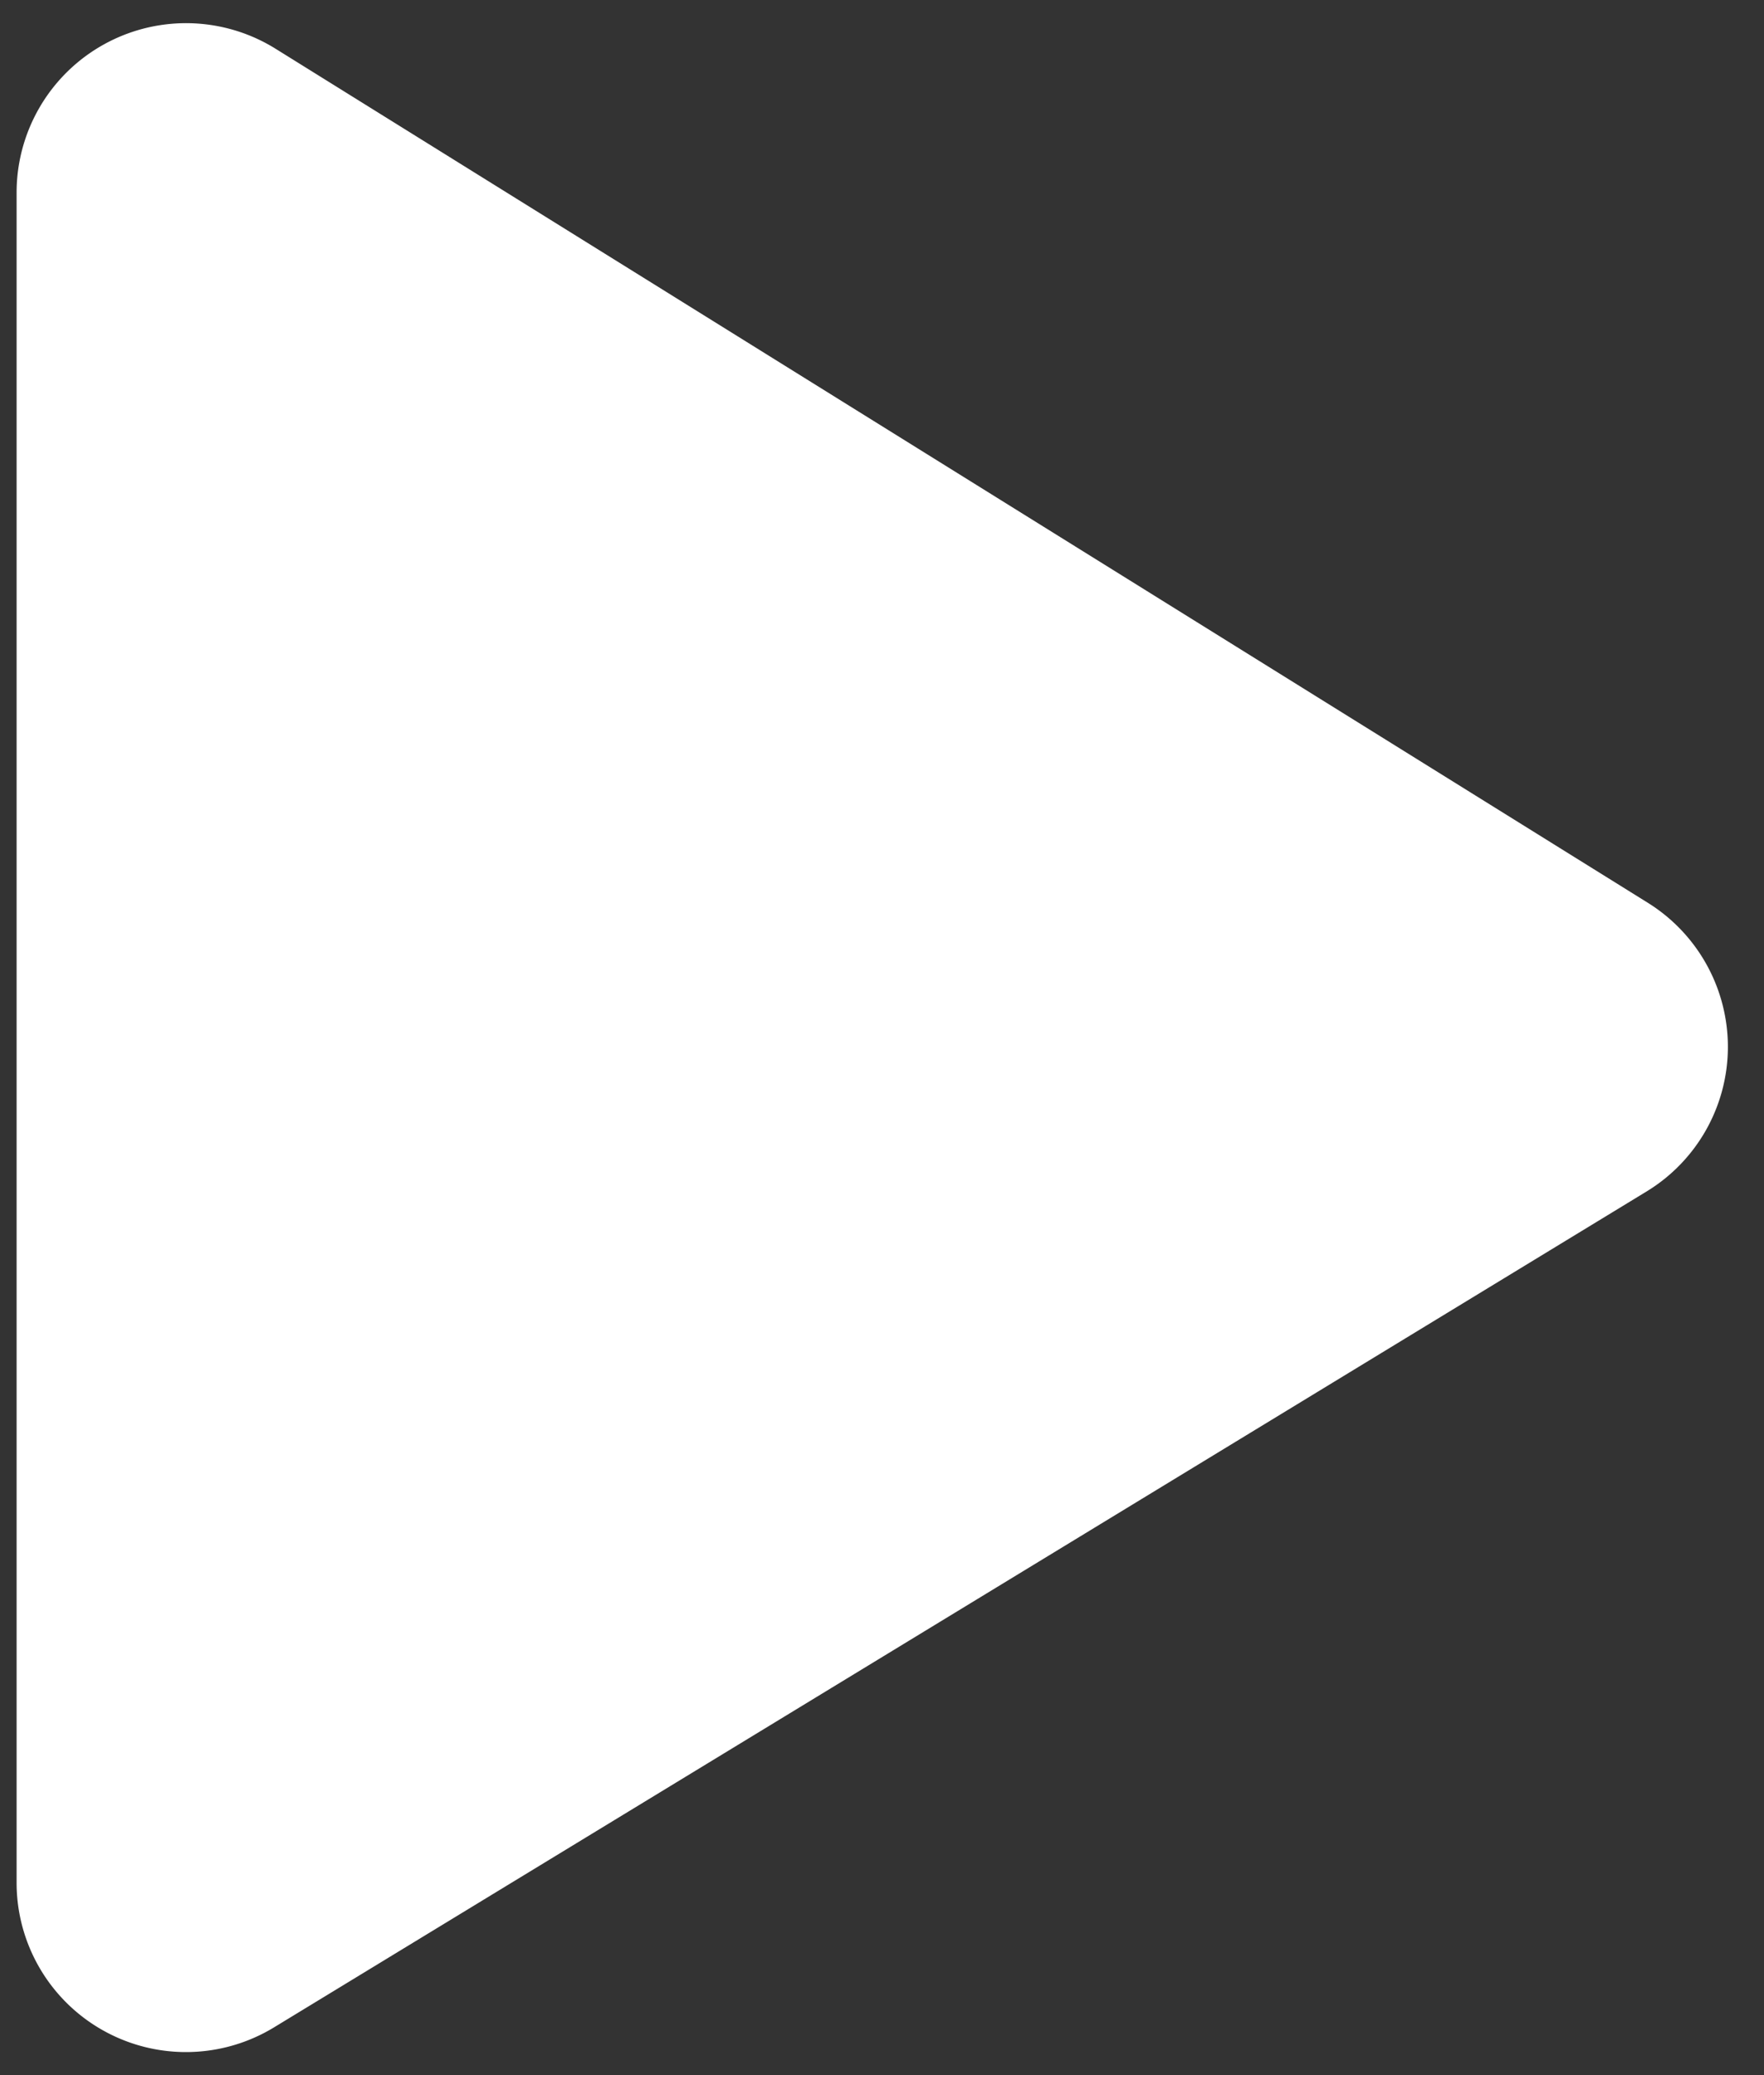 <svg width="17" height="20" fill="none" xmlns="http://www.w3.org/2000/svg"><rect width="100%" height="100%" fill="#333333" stroke="none"/><path fill-rule="evenodd" clip-rule="evenodd" d="M2.656.47l4.216 2.624 9.01 5.608a1.637 1.637 0 01.77 1.395 1.633 1.633 0 01-.783 1.386l-8.997 5.48-4.23 2.576A1.632 1.632 0 01.16 18.144V1.856A1.633 1.633 0 012.656.47z" fill="#fff"/></svg>